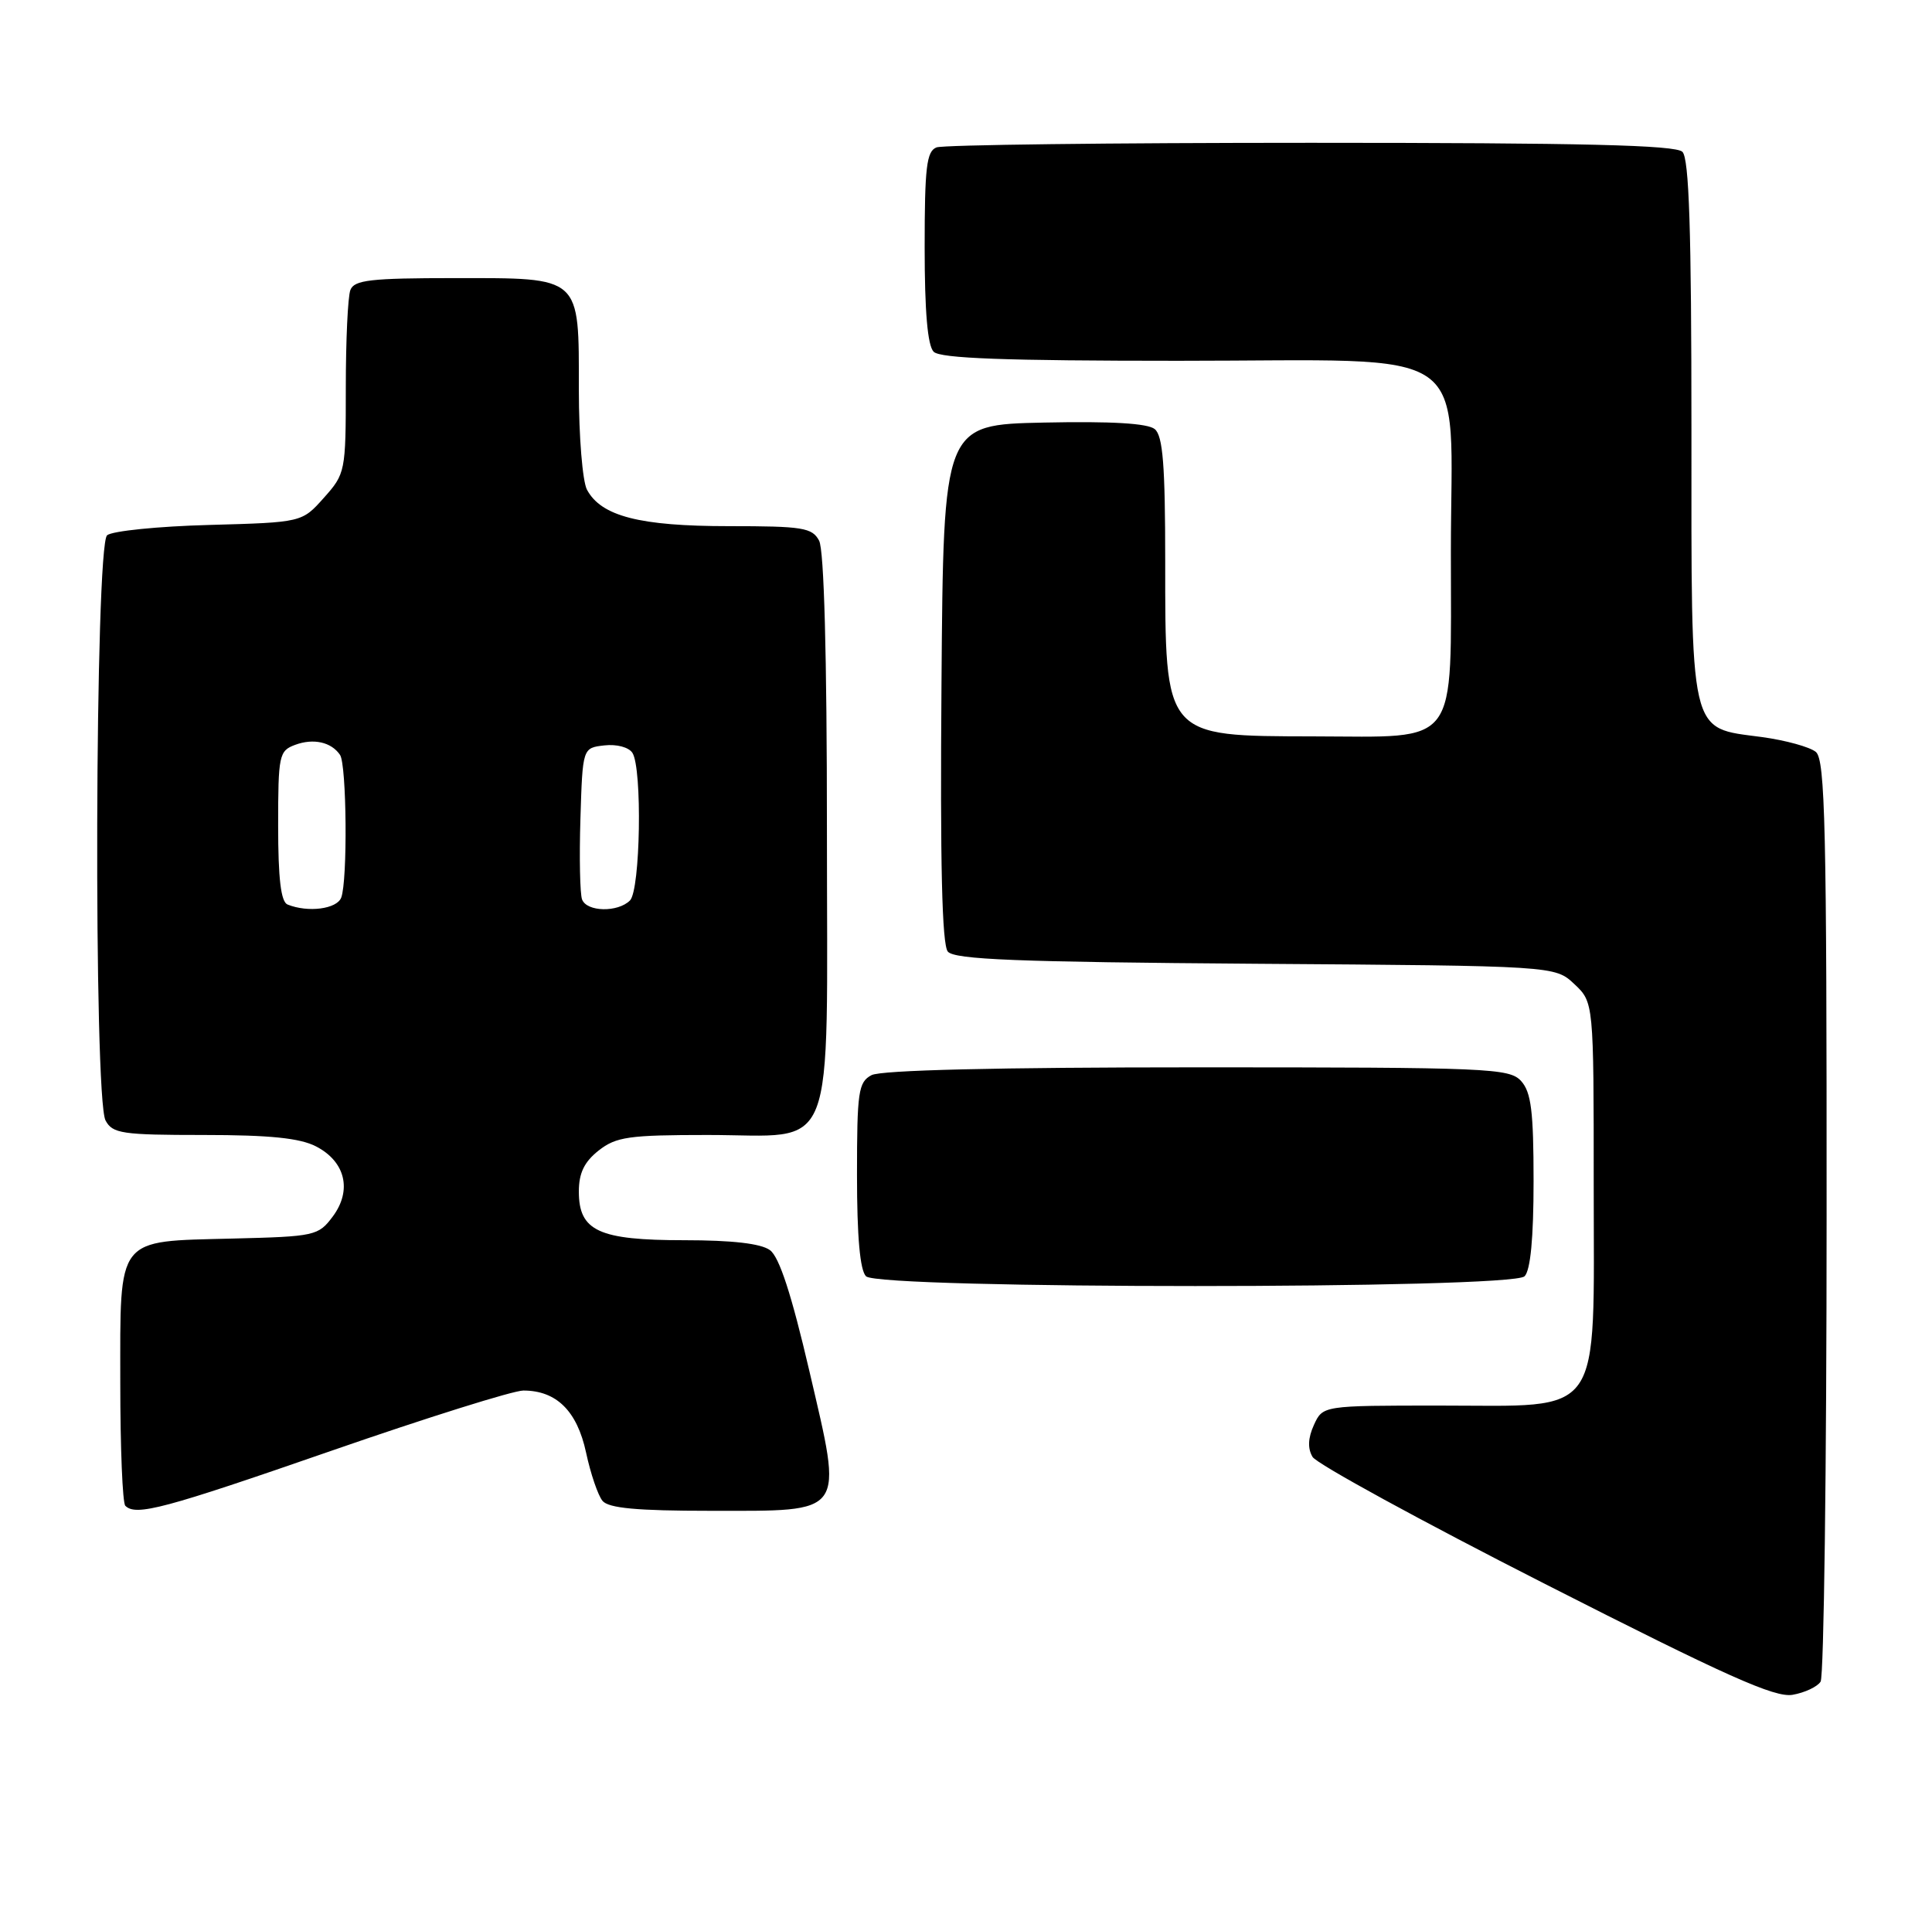 <?xml version="1.0" encoding="UTF-8" standalone="no"?>
<!DOCTYPE svg PUBLIC "-//W3C//DTD SVG 1.1//EN" "http://www.w3.org/Graphics/SVG/1.1/DTD/svg11.dtd" >
<svg xmlns="http://www.w3.org/2000/svg" xmlns:xlink="http://www.w3.org/1999/xlink" version="1.1" viewBox="0 0 257 256">
 <g >
 <path fill="currentColor"
d=" M 242.18 223.73 C 242.62 223.06 242.98 195.22 242.98 161.87 C 243.00 110.16 242.79 101.07 241.55 100.04 C 240.76 99.38 237.53 98.49 234.38 98.06 C 224.58 96.74 225.00 98.56 225.00 57.09 C 225.00 30.66 224.69 21.09 223.80 20.20 C 222.90 19.30 210.55 19.00 174.38 19.00 C 147.86 19.00 125.45 19.27 124.58 19.61 C 123.25 20.12 123.00 22.26 123.00 32.91 C 123.00 41.45 123.39 45.99 124.20 46.80 C 125.08 47.68 133.70 48.00 156.75 48.00 C 196.83 48.00 193.00 45.31 193.00 73.45 C 193.00 99.76 194.30 98.01 174.75 97.97 C 154.75 97.92 155.00 98.22 155.00 74.69 C 155.00 61.88 154.69 57.99 153.61 57.09 C 152.68 56.32 147.86 56.03 138.86 56.22 C 125.50 56.50 125.50 56.50 125.24 90.88 C 125.05 114.94 125.31 125.66 126.08 126.60 C 126.97 127.66 135.28 127.99 167.02 128.22 C 206.84 128.50 206.84 128.50 209.42 130.92 C 212.00 133.35 212.00 133.35 212.00 157.72 C 212.00 189.15 213.51 187.00 191.52 187.00 C 175.96 187.00 175.96 187.00 174.78 189.58 C 173.99 191.32 173.93 192.70 174.60 193.83 C 175.14 194.75 189.06 202.36 205.54 210.74 C 229.66 223.01 236.08 225.88 238.45 225.48 C 240.07 225.20 241.75 224.41 242.18 223.73 Z  M 44.12 193.00 C 56.80 188.60 68.28 185.00 69.62 185.00 C 74.02 185.00 76.77 187.72 77.96 193.25 C 78.56 196.06 79.55 198.96 80.15 199.68 C 80.96 200.65 84.74 201.00 94.47 201.00 C 112.70 201.00 112.16 201.75 107.67 182.43 C 105.29 172.22 103.67 167.23 102.42 166.32 C 101.23 165.44 97.39 165.00 91.03 165.00 C 79.64 165.00 77.00 163.78 77.00 158.52 C 77.00 156.07 77.72 154.58 79.63 153.07 C 81.96 151.24 83.65 151.00 94.13 151.00 C 111.53 151.00 110.00 154.90 110.00 110.43 C 110.00 87.14 109.62 73.17 108.96 71.93 C 108.04 70.20 106.78 70.00 96.93 70.00 C 85.10 70.00 79.97 68.68 78.08 65.15 C 77.49 64.04 77.00 58.07 77.00 51.89 C 77.00 36.60 77.44 37.00 60.45 37.00 C 49.30 37.00 47.12 37.25 46.61 38.58 C 46.27 39.45 46.00 45.29 46.00 51.57 C 46.00 62.75 45.94 63.03 43.08 66.23 C 40.17 69.50 40.17 69.50 27.83 69.84 C 21.05 70.02 14.94 70.64 14.25 71.21 C 12.63 72.55 12.43 146.06 14.04 149.07 C 14.97 150.81 16.23 151.00 27.08 151.00 C 35.87 151.00 39.89 151.41 42.04 152.52 C 45.95 154.54 46.86 158.36 44.27 161.84 C 42.35 164.41 41.92 164.51 30.94 164.78 C 15.33 165.18 16.00 164.32 16.00 183.99 C 16.00 192.61 16.30 199.97 16.67 200.33 C 18.08 201.74 21.79 200.75 44.12 193.00 Z  M 202.80 169.80 C 203.59 169.01 204.00 164.72 204.00 157.13 C 204.00 147.86 203.68 145.31 202.35 143.83 C 200.79 142.11 198.13 142.00 159.28 142.00 C 132.65 142.00 117.18 142.37 115.93 143.04 C 114.18 143.97 114.00 145.23 114.00 156.34 C 114.00 164.54 114.40 169.00 115.20 169.80 C 116.93 171.53 201.07 171.53 202.80 169.80 Z  M 38.25 120.34 C 37.37 119.98 37.00 116.91 37.00 109.88 C 37.00 100.48 37.12 99.89 39.25 99.10 C 41.69 98.19 44.07 98.72 45.23 100.43 C 46.12 101.72 46.25 117.19 45.39 119.42 C 44.81 120.94 40.97 121.44 38.25 120.34 Z  M 77.43 119.67 C 77.15 118.95 77.05 114.11 77.21 108.92 C 77.50 99.50 77.50 99.50 80.39 99.17 C 82.03 98.98 83.65 99.41 84.13 100.17 C 85.45 102.26 85.19 118.41 83.80 119.80 C 82.19 121.41 78.06 121.33 77.43 119.67 Z "/>
</g>
</svg>